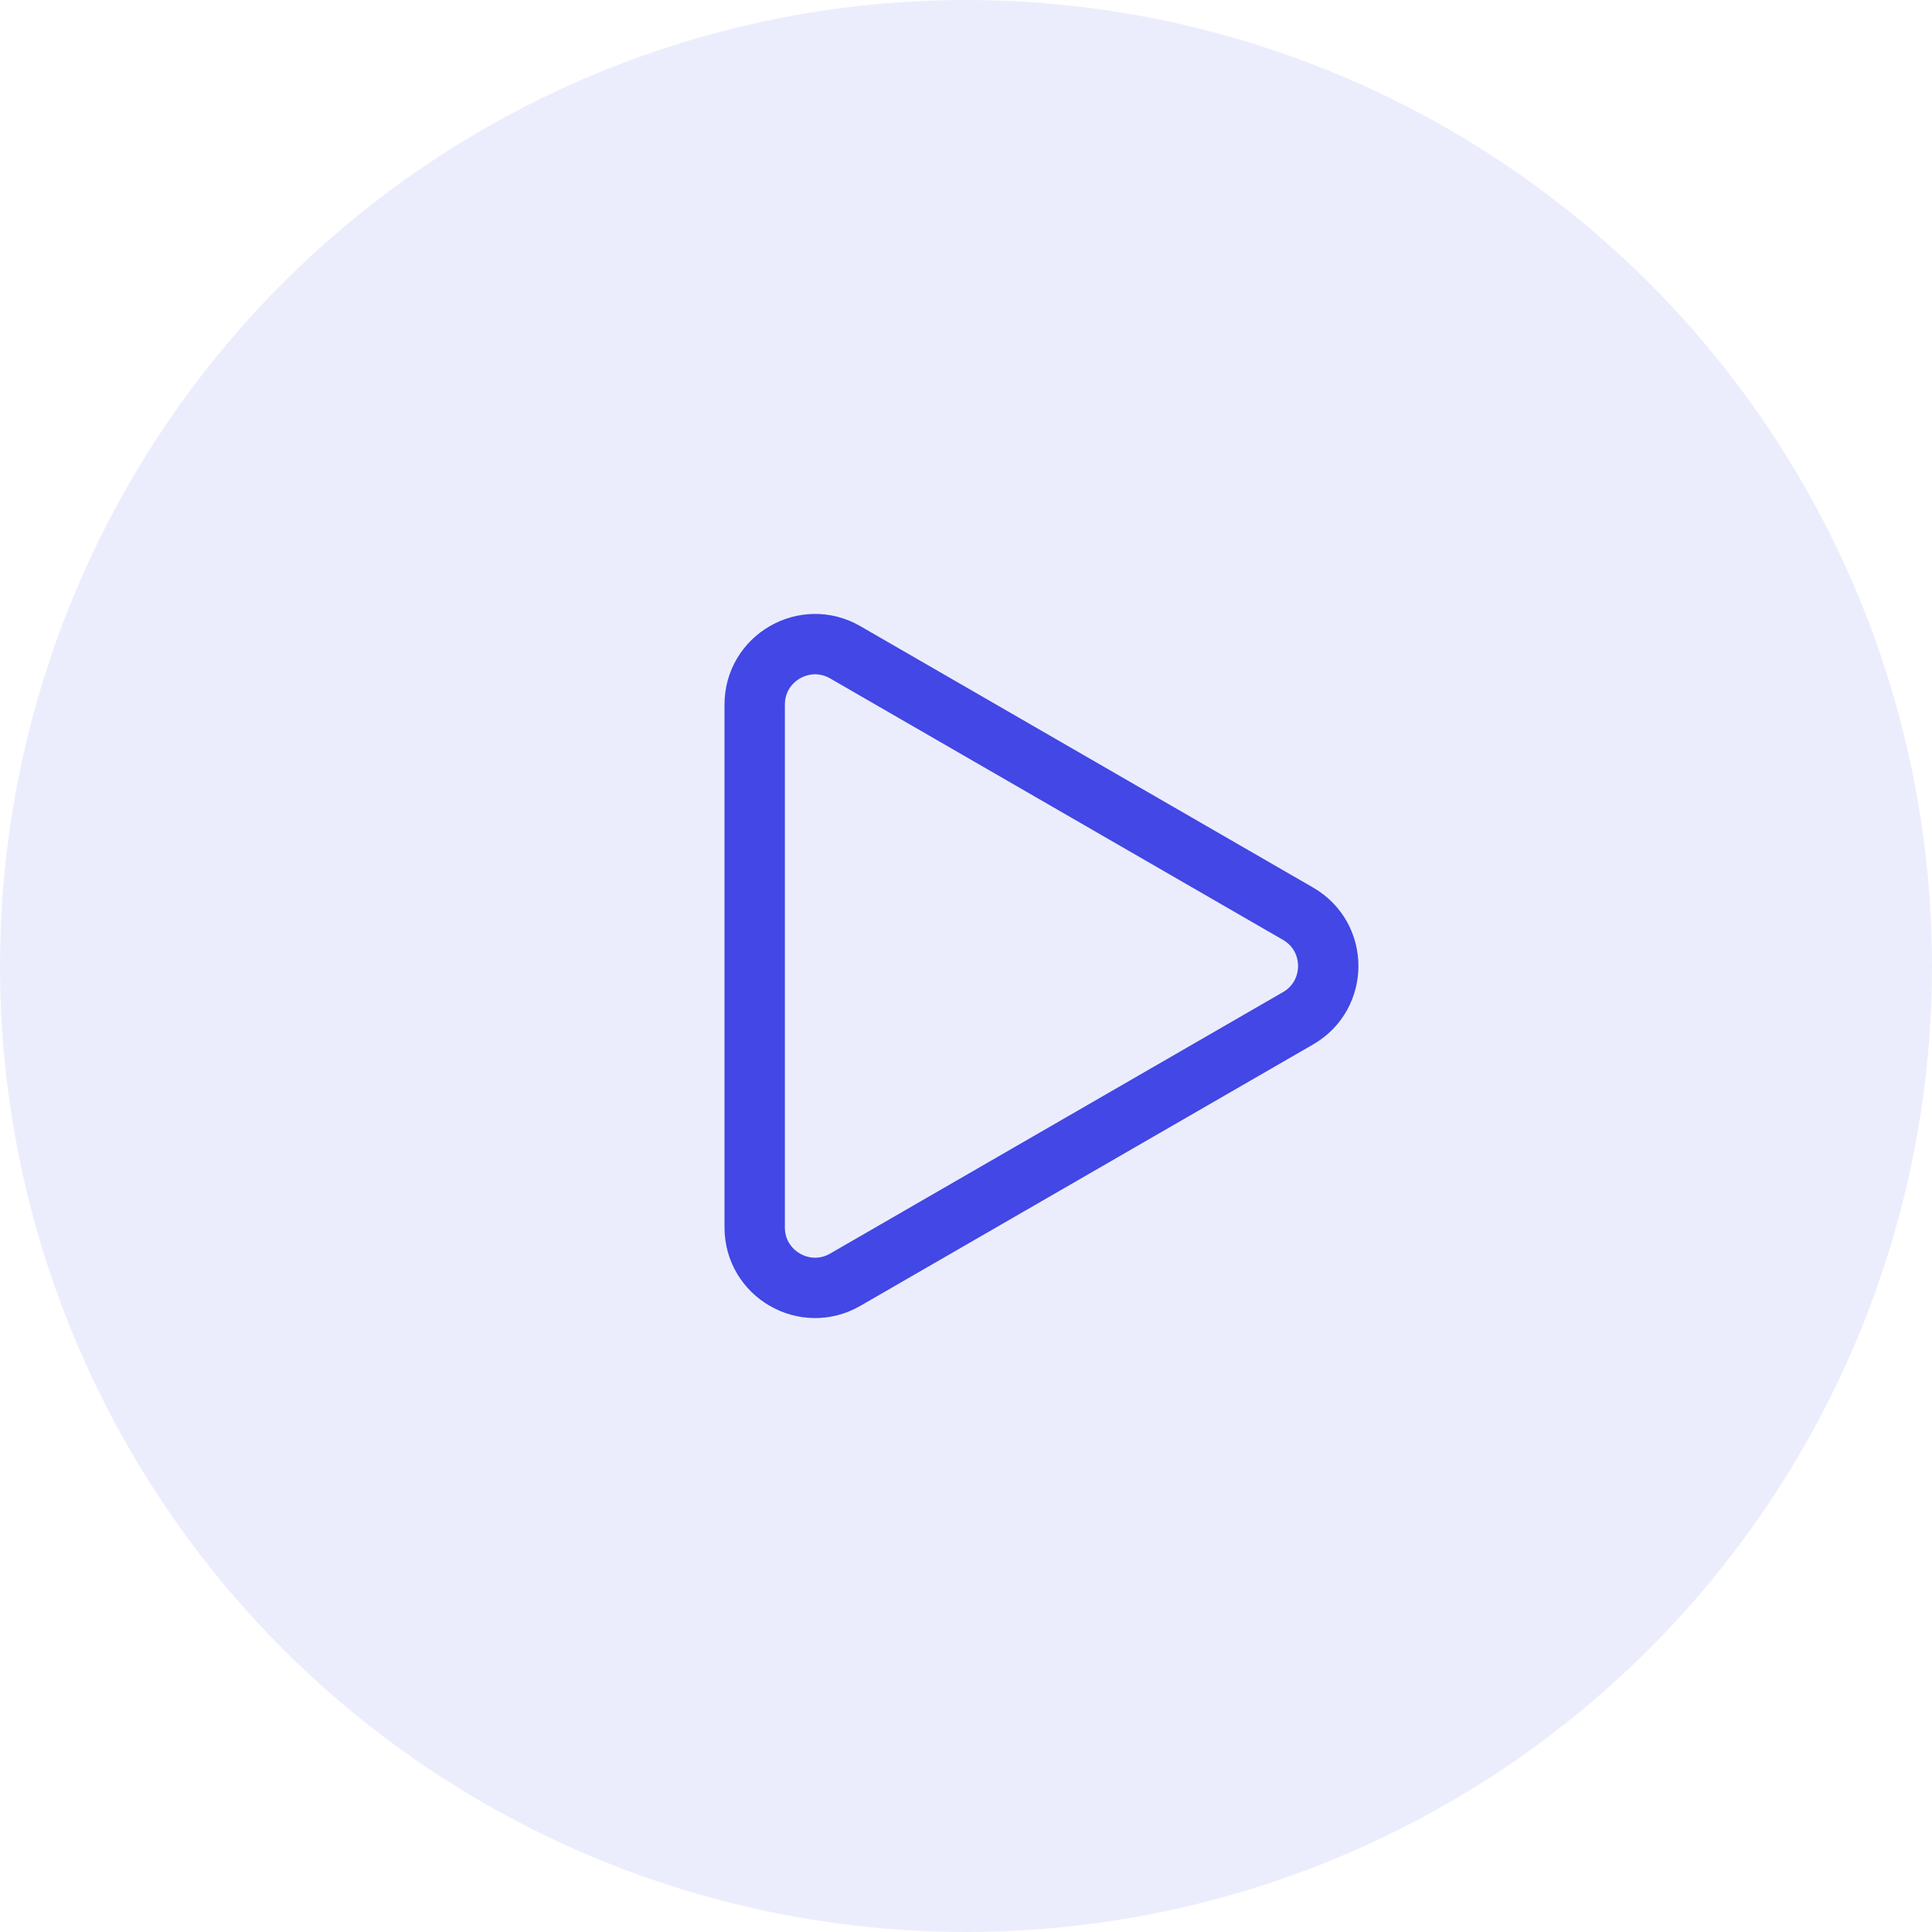 <svg width="64" height="64" viewBox="0 0 64 64" fill="none" xmlns="http://www.w3.org/2000/svg">
<circle cx="32" cy="32" r="32" fill="#4247E5" fill-opacity="0.1"/>
<path d="M43 30.268C44.333 31.038 44.333 32.962 43 33.732L28 42.392C26.667 43.162 25 42.2 25 40.66L25 23.34C25 21.8 26.667 20.838 28 21.608L43 30.268Z" stroke="#4247E5" stroke-width="2"/>
</svg>
